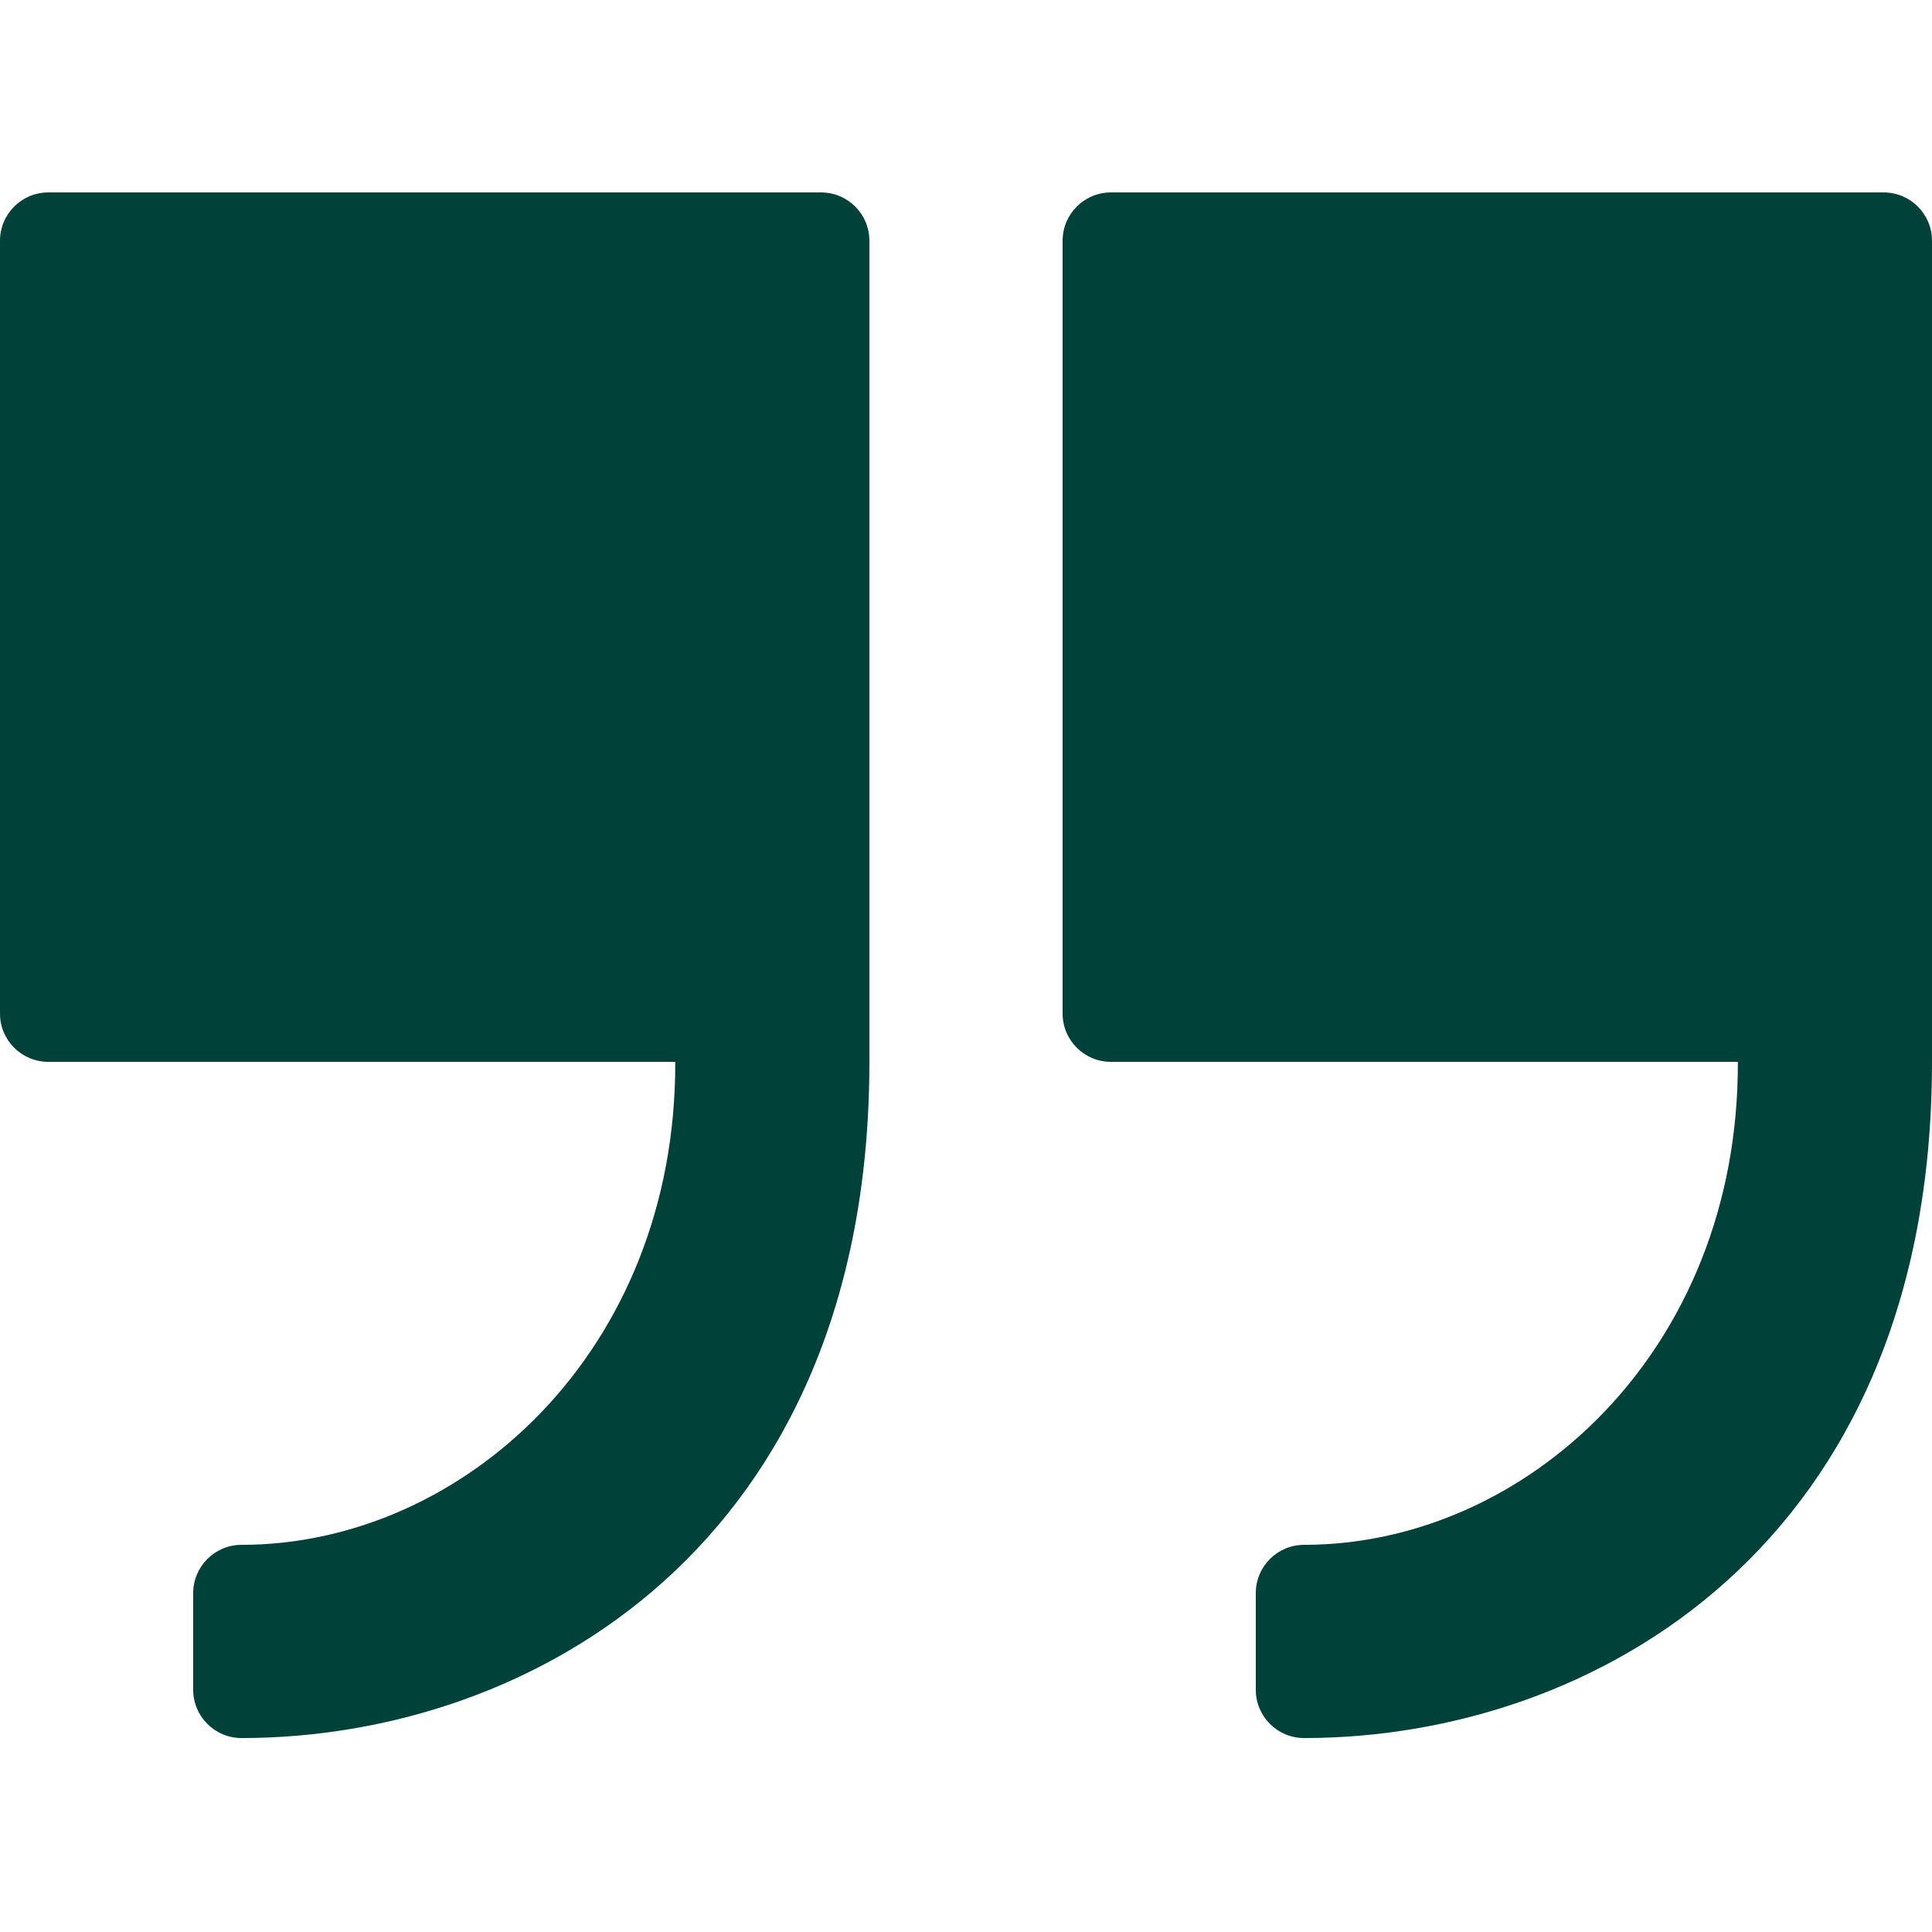 <?xml version="1.0"?>
<svg xmlns="http://www.w3.org/2000/svg" height="512px" viewBox="0 -51 512 512" width="512px"><path d="m217.602 0h-204.801c-7.07 0-12.801 5.73-12.801 12.801v204.801c0 7.066 5.73 12.797 12.801 12.797h166.148c.25 76.801-56.41 128-114.949 128-7.07 0-12.801 5.73-12.801 12.801v25.602c0 7.07 5.73 12.801 12.801 12.801 76.762 0 166.398-51.203 166.398-179.203v-217.598c0-7.07-5.73-12.801-12.797-12.801zm0 0" fill="#004239"/><path d="m499.199 0h-204.801c-7.066 0-12.797 5.73-12.797 12.801v204.801c0 7.066 5.73 12.797 12.797 12.797h166.152c.25 76.801-56.414 128-114.949 128-7.07 0-12.801 5.73-12.801 12.801v25.602c0 7.07 5.73 12.801 12.801 12.801 76.762 0 166.398-51.203 166.398-179.203v-217.598c0-7.07-5.73-12.801-12.801-12.801zm0 0" fill="#004239"/></svg>
